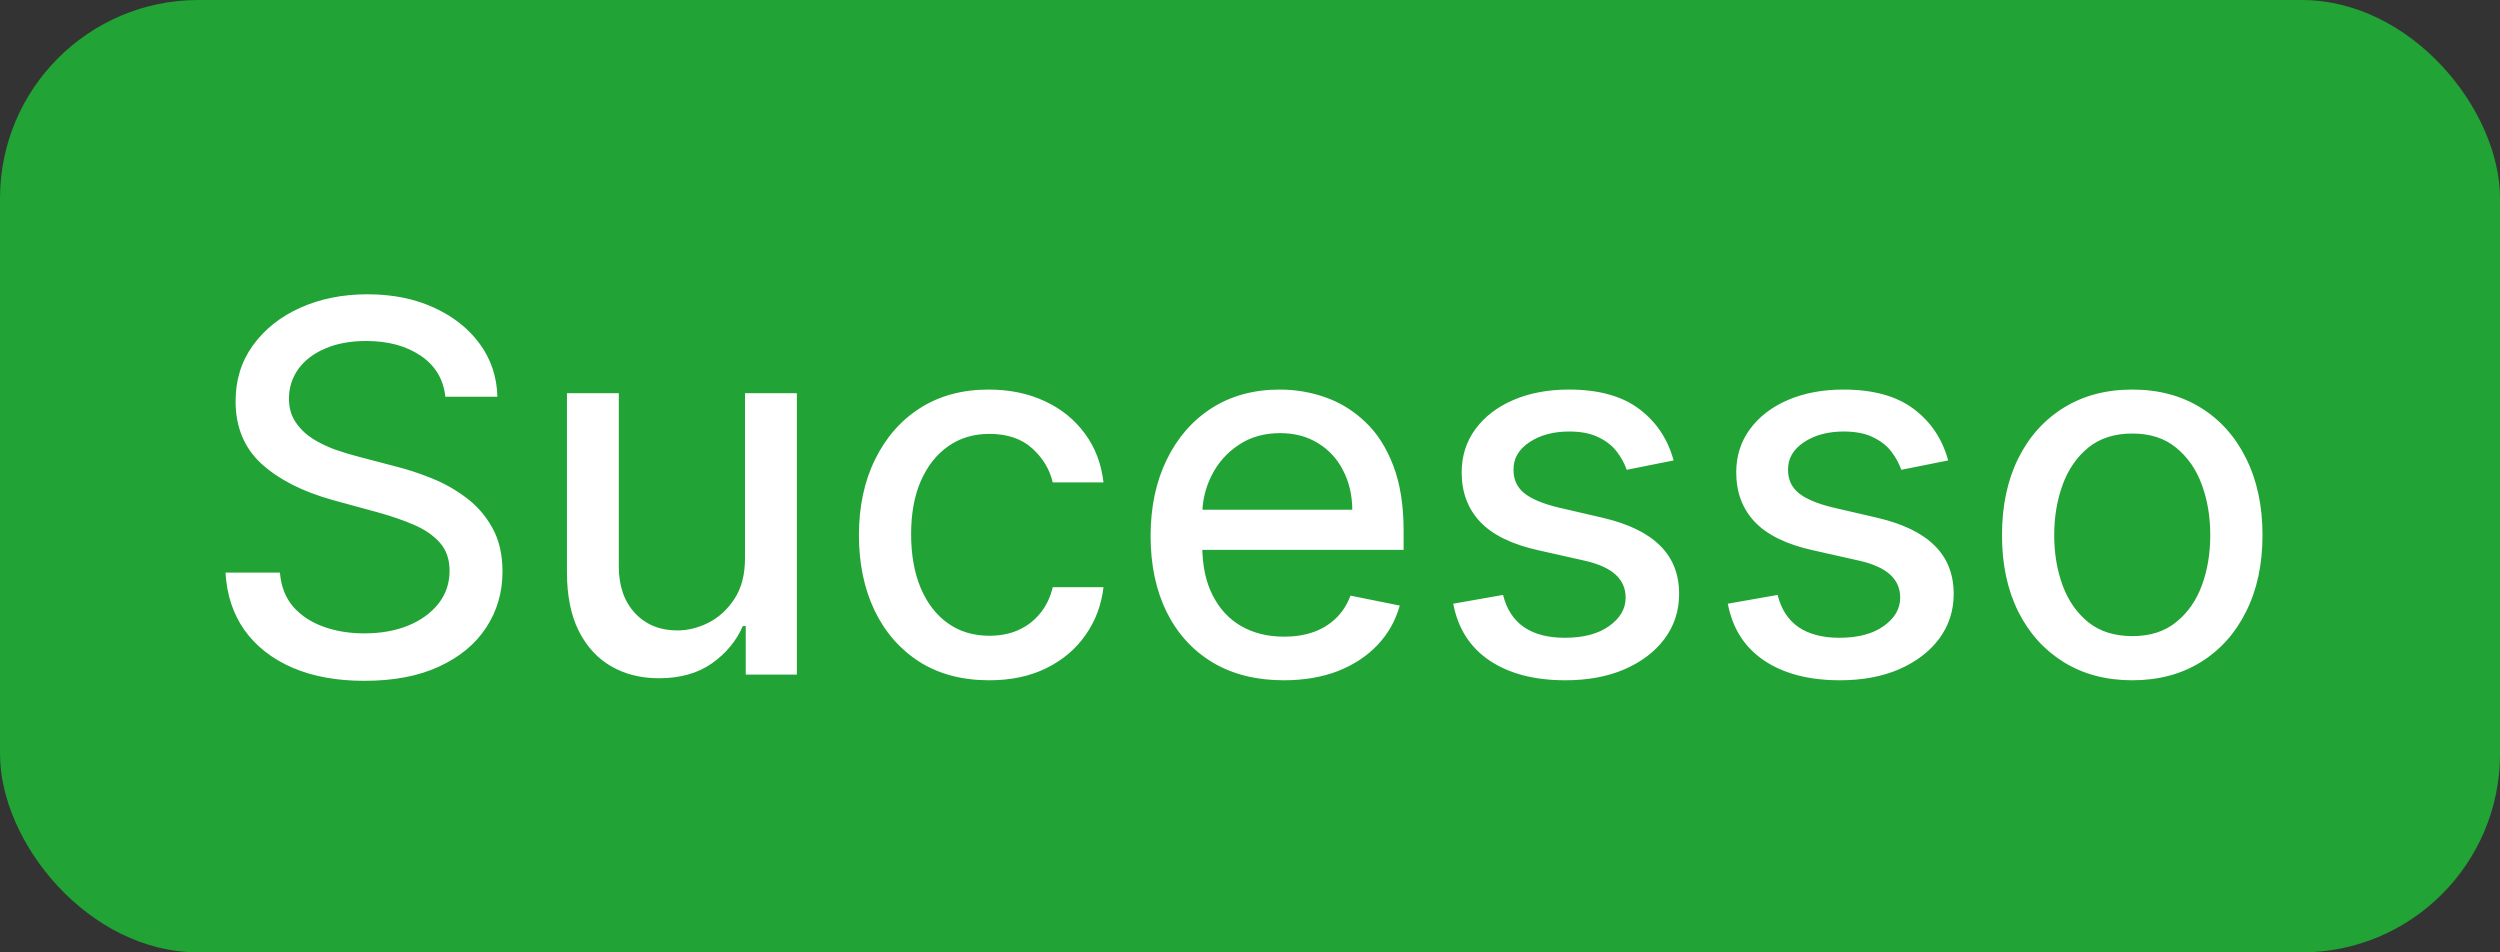 <svg width="63" height="24" viewBox="0 0 63 24" fill="none" xmlns="http://www.w3.org/2000/svg">
<rect x="0" y="0" width="63" height="24" fill="#333333" stroke="none"/>
<rect width="63" height="24" rx="5" fill="#21A335"/>
<path d="M11.223 9.997C11.174 9.554 10.966 9.209 10.6 8.963C10.233 8.716 9.777 8.593 9.229 8.593C8.832 8.593 8.487 8.656 8.195 8.783C7.905 8.906 7.681 9.077 7.521 9.295C7.364 9.514 7.284 9.761 7.281 10.038C7.281 10.269 7.336 10.468 7.447 10.634C7.558 10.8 7.701 10.94 7.876 11.054C8.055 11.165 8.245 11.257 8.449 11.331C8.652 11.402 8.844 11.46 9.026 11.506L9.958 11.751C10.247 11.822 10.549 11.92 10.863 12.046C11.177 12.17 11.469 12.333 11.74 12.536C12.014 12.739 12.236 12.993 12.405 13.298C12.577 13.602 12.663 13.97 12.663 14.401C12.663 14.927 12.526 15.398 12.252 15.814C11.982 16.229 11.586 16.557 11.066 16.797C10.549 17.037 9.921 17.157 9.183 17.157C8.484 17.157 7.879 17.046 7.368 16.825C6.857 16.603 6.456 16.289 6.163 15.883C5.874 15.473 5.714 14.989 5.683 14.429H7.054C7.082 14.776 7.194 15.064 7.391 15.292C7.591 15.517 7.847 15.684 8.158 15.795C8.469 15.906 8.809 15.961 9.178 15.961C9.59 15.961 9.958 15.897 10.281 15.767C10.604 15.635 10.86 15.45 11.048 15.213C11.235 14.976 11.329 14.7 11.329 14.383C11.329 14.096 11.248 13.861 11.085 13.676C10.921 13.492 10.703 13.341 10.429 13.224C10.155 13.107 9.85 13.002 9.515 12.91L8.384 12.601C7.63 12.391 7.033 12.088 6.593 11.691C6.156 11.291 5.937 10.765 5.937 10.112C5.937 9.574 6.083 9.103 6.376 8.7C6.671 8.293 7.07 7.978 7.571 7.753C8.073 7.529 8.636 7.416 9.261 7.416C9.892 7.416 10.45 7.529 10.937 7.753C11.423 7.975 11.808 8.279 12.091 8.667C12.374 9.055 12.522 9.498 12.534 9.997H11.223ZM18.774 14.069V9.909H20.081V17H18.793V15.777H18.719C18.556 16.152 18.296 16.466 17.939 16.718C17.582 16.968 17.137 17.092 16.605 17.092C16.152 17.092 15.752 16.992 15.404 16.792C15.057 16.592 14.783 16.294 14.583 15.897C14.386 15.5 14.287 15.007 14.287 14.419V9.909H15.594V14.276C15.594 14.769 15.731 15.161 16.005 15.454C16.278 15.743 16.632 15.887 17.066 15.887C17.328 15.887 17.59 15.823 17.851 15.694C18.113 15.561 18.331 15.361 18.507 15.093C18.685 14.823 18.774 14.481 18.774 14.069ZM24.927 17.143C24.247 17.143 23.661 16.988 23.168 16.677C22.679 16.363 22.302 15.931 22.037 15.38C21.776 14.829 21.645 14.198 21.645 13.487C21.645 12.767 21.78 12.131 22.051 11.58C22.322 11.026 22.7 10.594 23.187 10.283C23.676 9.972 24.252 9.817 24.913 9.817C25.439 9.817 25.91 9.914 26.326 10.108C26.744 10.302 27.083 10.575 27.341 10.929C27.6 11.28 27.755 11.69 27.808 12.157H26.529C26.452 11.828 26.28 11.542 26.012 11.299C25.744 11.056 25.384 10.934 24.932 10.934C24.538 10.934 24.193 11.037 23.898 11.243C23.602 11.45 23.371 11.742 23.205 12.12C23.042 12.496 22.96 12.941 22.96 13.454C22.96 13.978 23.04 14.432 23.201 14.816C23.364 15.201 23.593 15.498 23.888 15.707C24.184 15.917 24.532 16.021 24.932 16.021C25.203 16.021 25.446 15.974 25.661 15.878C25.88 15.78 26.063 15.64 26.21 15.458C26.361 15.277 26.467 15.056 26.529 14.798H27.808C27.755 15.247 27.605 15.649 27.355 16.003C27.109 16.357 26.78 16.635 26.367 16.838C25.958 17.041 25.478 17.143 24.927 17.143ZM32.352 17.143C31.659 17.143 31.062 16.994 30.56 16.695C30.059 16.394 29.672 15.97 29.401 15.426C29.131 14.878 28.995 14.238 28.995 13.505C28.995 12.779 29.131 12.139 29.401 11.585C29.672 11.028 30.051 10.594 30.537 10.283C31.026 9.972 31.597 9.817 32.25 9.817C32.644 9.817 33.026 9.881 33.395 10.011C33.767 10.14 34.103 10.346 34.401 10.629C34.7 10.909 34.935 11.276 35.108 11.728C35.283 12.18 35.371 12.73 35.371 13.376V13.856H29.776V12.845H34.078C34.075 12.476 33.998 12.146 33.847 11.857C33.7 11.565 33.489 11.336 33.215 11.169C32.944 11 32.625 10.915 32.259 10.915C31.859 10.915 31.511 11.014 31.216 11.211C30.923 11.405 30.697 11.659 30.537 11.973C30.377 12.287 30.297 12.625 30.297 12.988V13.75C30.297 14.239 30.383 14.655 30.556 14.996C30.728 15.338 30.968 15.598 31.276 15.777C31.587 15.955 31.948 16.044 32.361 16.044C32.632 16.044 32.876 16.006 33.095 15.929C33.313 15.852 33.502 15.737 33.663 15.583C33.823 15.429 33.946 15.238 34.032 15.01L35.274 15.26C35.169 15.638 34.983 15.969 34.715 16.252C34.447 16.535 34.113 16.755 33.713 16.912C33.313 17.066 32.859 17.143 32.352 17.143ZM42.175 11.603L40.993 11.839C40.938 11.679 40.853 11.525 40.74 11.377C40.626 11.229 40.472 11.109 40.278 11.017C40.084 10.922 39.839 10.874 39.544 10.874C39.144 10.874 38.808 10.965 38.538 11.146C38.27 11.325 38.138 11.554 38.141 11.834C38.138 12.08 38.227 12.277 38.408 12.425C38.59 12.573 38.879 12.694 39.276 12.79L40.389 13.048C41.035 13.199 41.517 13.433 41.834 13.75C42.154 14.064 42.314 14.47 42.314 14.969C42.314 15.39 42.192 15.766 41.949 16.095C41.706 16.421 41.369 16.678 40.938 16.866C40.51 17.051 40.013 17.143 39.447 17.143C38.668 17.143 38.031 16.977 37.536 16.645C37.043 16.312 36.739 15.835 36.622 15.213L37.877 14.992C37.967 15.352 38.142 15.623 38.404 15.804C38.668 15.983 39.011 16.072 39.433 16.072C39.901 16.072 40.273 15.974 40.55 15.777C40.827 15.58 40.966 15.341 40.966 15.061C40.966 14.83 40.883 14.638 40.717 14.484C40.55 14.33 40.295 14.213 39.95 14.133L38.759 13.865C38.097 13.718 37.611 13.479 37.3 13.15C36.989 12.82 36.834 12.405 36.834 11.903C36.834 11.491 36.95 11.128 37.18 10.814C37.411 10.5 37.73 10.255 38.136 10.08C38.545 9.904 39.011 9.817 39.535 9.817C40.286 9.817 40.877 9.98 41.307 10.306C41.738 10.629 42.028 11.062 42.175 11.603ZM49.094 11.603L47.913 11.839C47.857 11.679 47.772 11.525 47.659 11.377C47.545 11.229 47.391 11.109 47.197 11.017C47.003 10.922 46.758 10.874 46.463 10.874C46.063 10.874 45.727 10.965 45.456 11.146C45.189 11.325 45.056 11.554 45.059 11.834C45.056 12.08 45.146 12.277 45.327 12.425C45.509 12.573 45.798 12.694 46.195 12.79L47.308 13.048C47.954 13.199 48.436 13.433 48.753 13.75C49.073 14.064 49.233 14.47 49.233 14.969C49.233 15.39 49.111 15.766 48.868 16.095C48.625 16.421 48.288 16.678 47.857 16.866C47.429 17.051 46.932 17.143 46.366 17.143C45.587 17.143 44.95 16.977 44.455 16.645C43.962 16.312 43.658 15.835 43.541 15.213L44.796 14.992C44.886 15.352 45.061 15.623 45.323 15.804C45.587 15.983 45.931 16.072 46.352 16.072C46.82 16.072 47.192 15.974 47.469 15.777C47.746 15.58 47.885 15.341 47.885 15.061C47.885 14.83 47.802 14.638 47.636 14.484C47.469 14.33 47.214 14.213 46.869 14.133L45.678 13.865C45.016 13.718 44.53 13.479 44.219 13.15C43.908 12.82 43.753 12.405 43.753 11.903C43.753 11.491 43.868 11.128 44.099 10.814C44.33 10.5 44.649 10.255 45.055 10.08C45.464 9.904 45.931 9.817 46.454 9.817C47.205 9.817 47.795 9.98 48.226 10.306C48.657 10.629 48.947 11.062 49.094 11.603ZM53.733 17.143C53.074 17.143 52.499 16.991 52.006 16.686C51.514 16.381 51.13 15.955 50.857 15.407C50.586 14.86 50.45 14.219 50.45 13.487C50.45 12.751 50.586 12.108 50.857 11.557C51.13 11.006 51.514 10.579 52.006 10.274C52.499 9.969 53.074 9.817 53.733 9.817C54.391 9.817 54.967 9.969 55.459 10.274C55.952 10.579 56.333 11.006 56.604 11.557C56.878 12.108 57.015 12.751 57.015 13.487C57.015 14.219 56.878 14.86 56.604 15.407C56.333 15.955 55.952 16.381 55.459 16.686C54.967 16.991 54.391 17.143 53.733 17.143ZM53.737 16.03C54.181 16.03 54.547 15.914 54.836 15.68C55.128 15.446 55.345 15.136 55.487 14.752C55.629 14.367 55.699 13.945 55.699 13.487C55.699 13.028 55.629 12.605 55.487 12.217C55.345 11.829 55.128 11.517 54.836 11.28C54.547 11.043 54.181 10.925 53.737 10.925C53.288 10.925 52.917 11.043 52.625 11.28C52.335 11.517 52.12 11.829 51.978 12.217C51.837 12.605 51.766 13.028 51.766 13.487C51.766 13.945 51.837 14.367 51.978 14.752C52.12 15.136 52.335 15.446 52.625 15.68C52.917 15.914 53.288 16.03 53.737 16.03Z" fill="white"/>
</svg>
